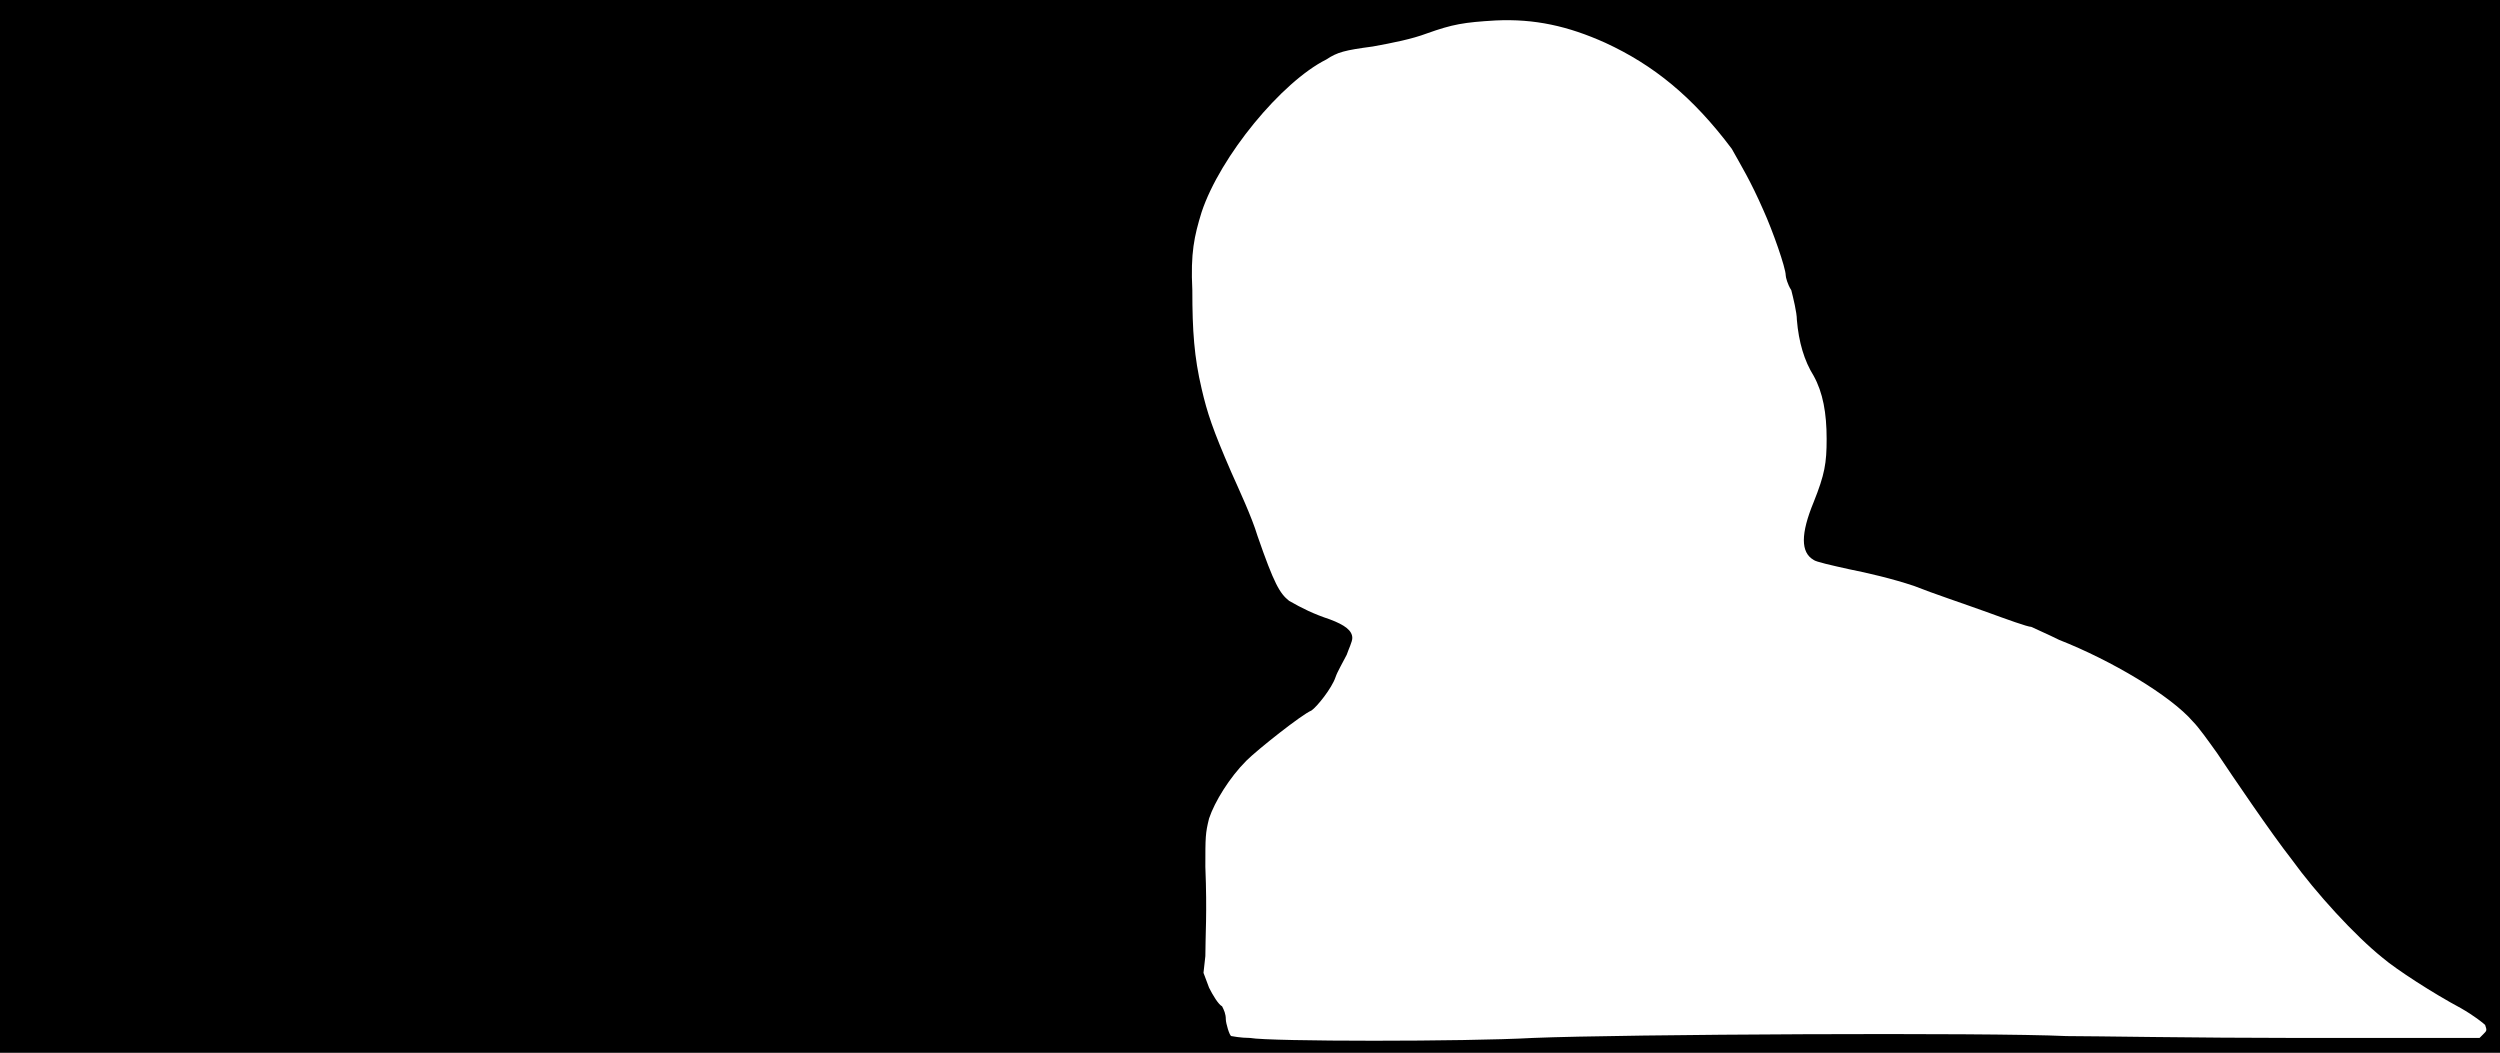<svg xmlns="http://www.w3.org/2000/svg" width="1344" height="566"><path d="M0 283V0h1344v566H0V283m824 275c49-2 245-3 287-1 14 0 70 1 124 1h98l2-2c2-2 2-2 1-5-1-1-6-5-13-9-15-8-35-21-42-27-15-12-36-35-49-53-11-14-32-45-40-57-5-7-10-14-13-17-12-14-44-33-72-44-6-3-13-6-15-7-2 0-13-4-24-8s-29-10-39-14c-12-4-25-7-35-9-9-2-18-4-19-5-7-4-7-14 0-31 6-15 7-21 7-34 0-14-2-25-7-34-5-8-8-18-9-30 0-4-2-12-3-16-2-3-3-7-3-8 0-4-7-24-12-35-7-16-12-24-17-33-21-28-42-45-68-57-20-9-38-13-59-12-17 1-23 2-37 7-8 3-18 5-29 7-15 2-19 3-25 7-24 12-57 52-67 82-4 13-6 22-5 42 0 22 1 36 5 53 3 13 6 22 16 45 4 9 11 24 14 34 9 26 12 31 17 35 7 4 13 7 22 10 8 3 12 6 12 10 0 2-2 6-3 9-2 4-5 9-6 12-2 6-10 16-13 18-5 2-29 21-35 27-9 9-17 22-20 31-2 8-2 10-2 26 1 25 0 37 0 48l-1 9 3 8c2 4 5 9 7 10 1 2 2 4 2 7 0 2 2 9 3 9 0 0 5 1 10 1 11 2 116 2 152 0z"/></svg>